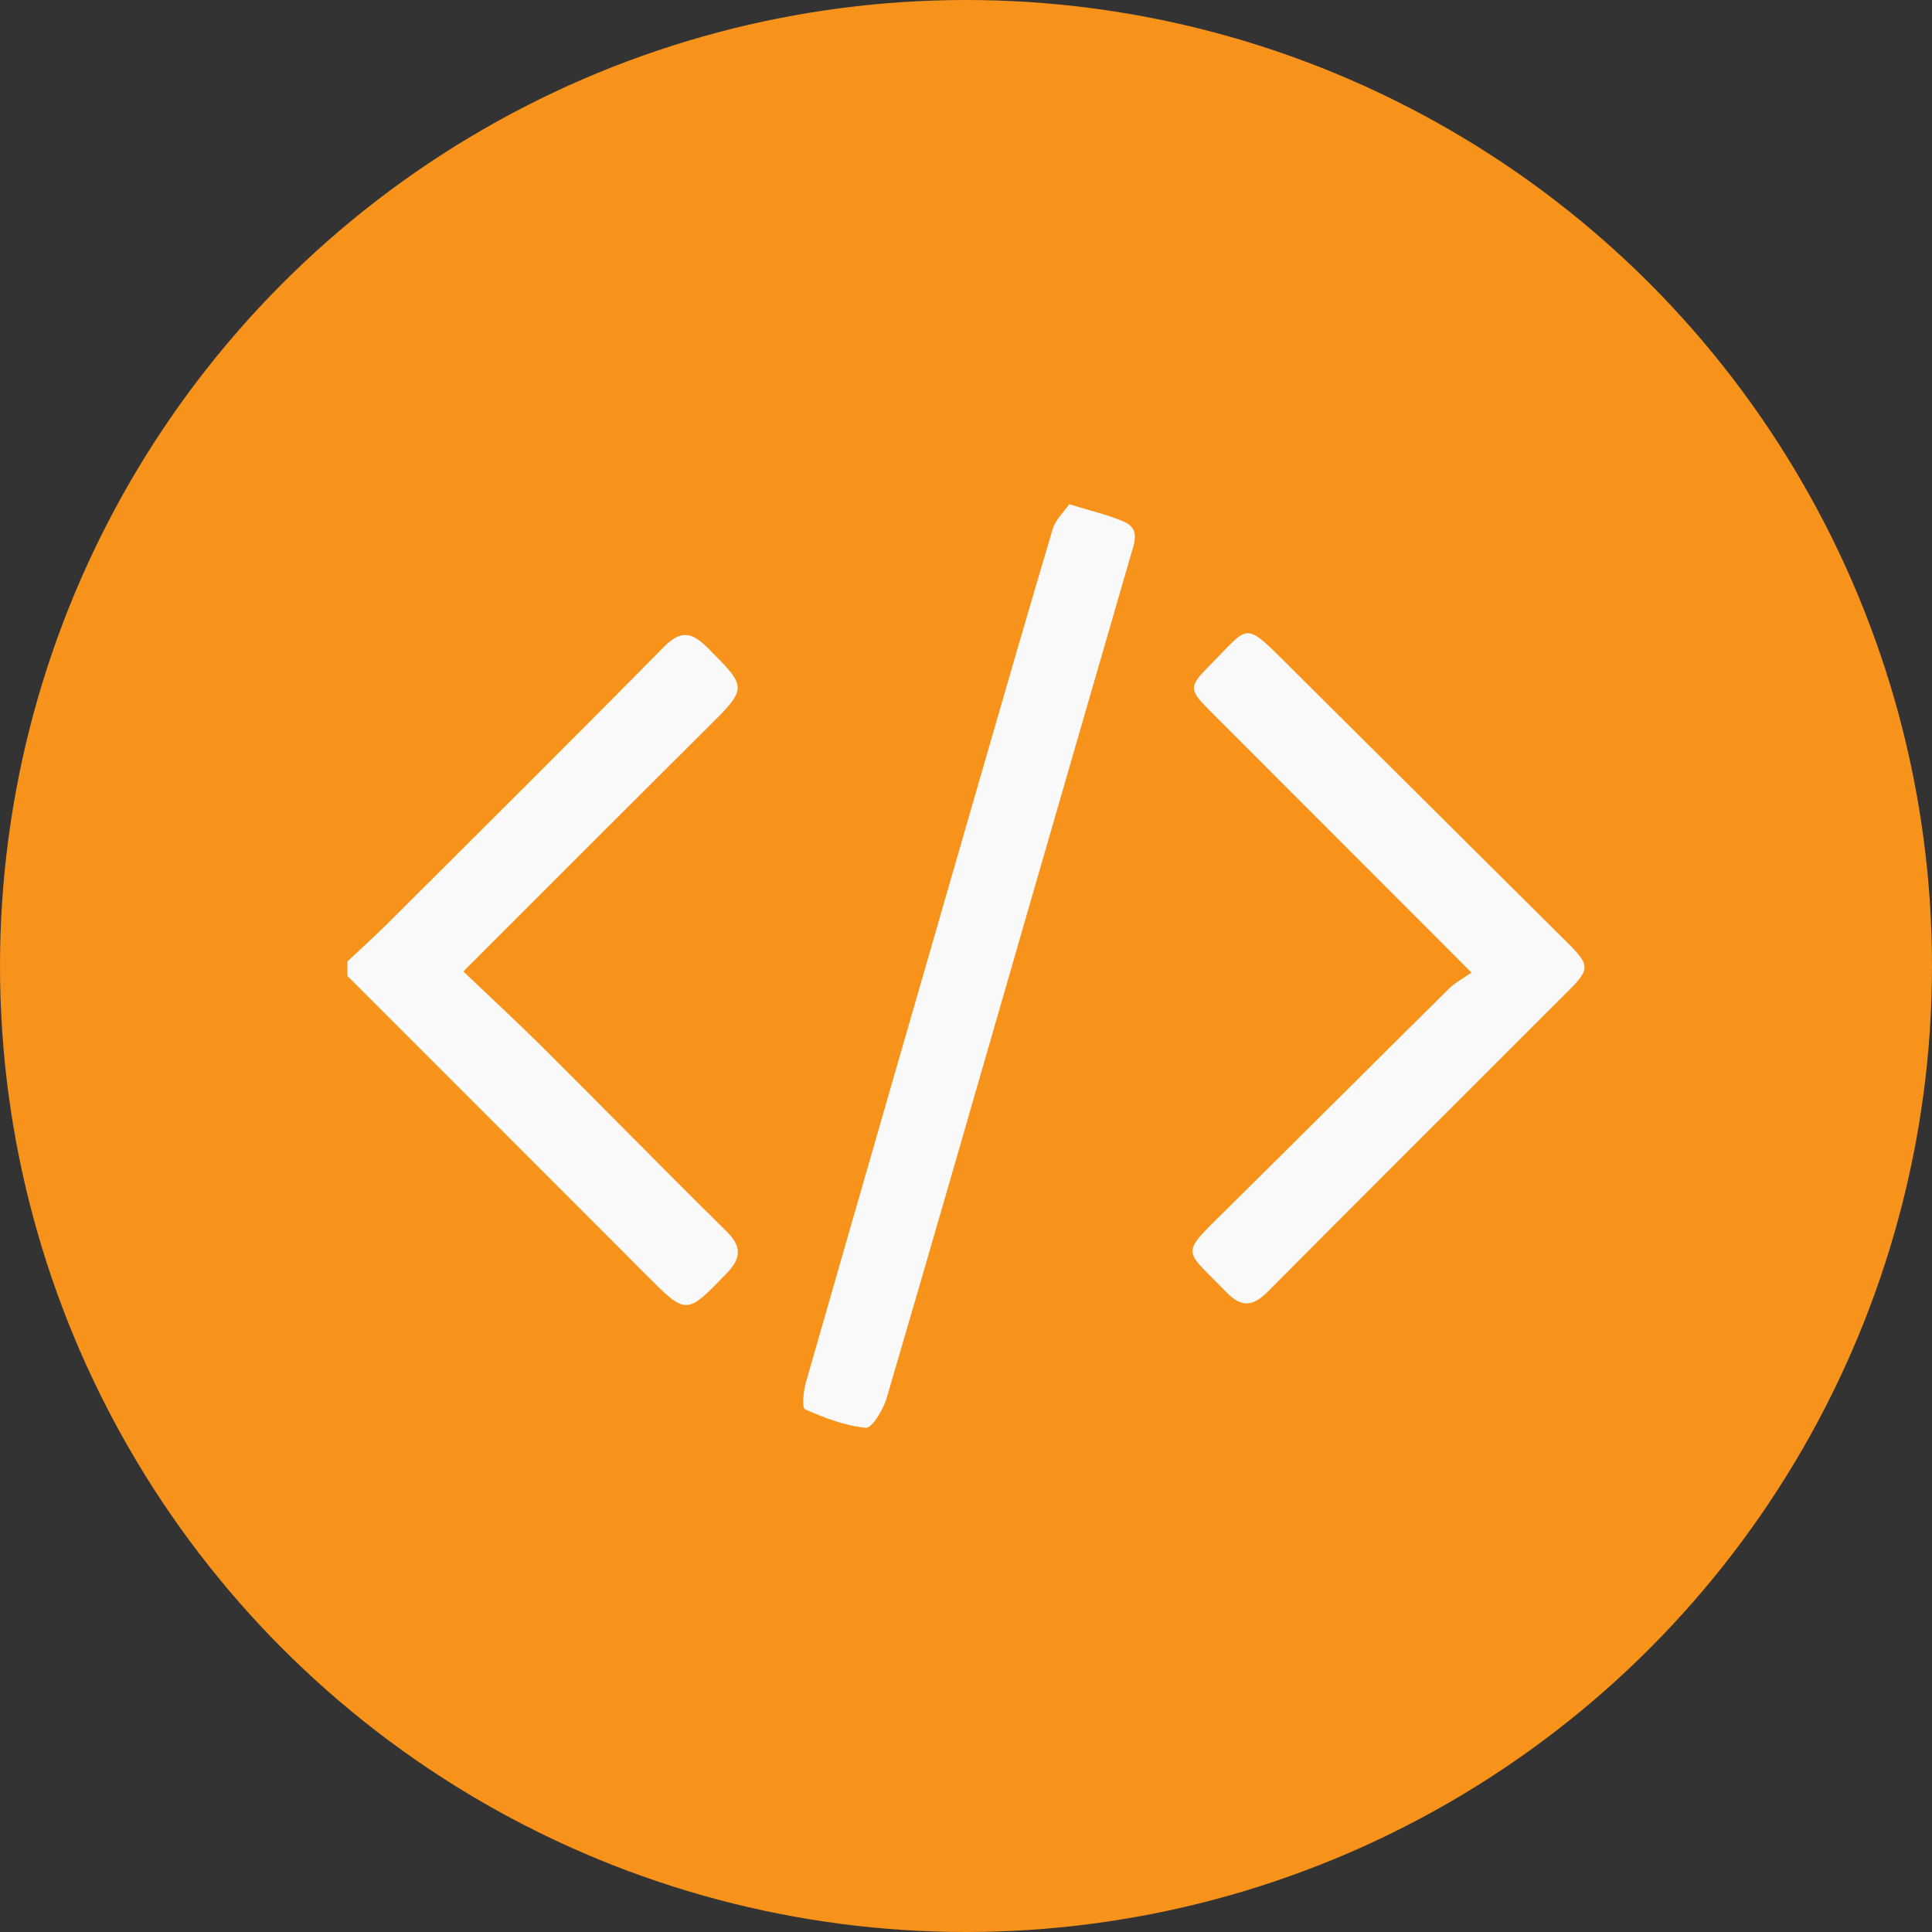 <?xml version="1.0" encoding="UTF-8"?>
<svg id="Layer_2" data-name="Layer 2" xmlns="http://www.w3.org/2000/svg" viewBox="0 0 400 400">
  <rect x="0" y="0" width="400" height="400" fill="#333333" stroke="none"/>
  <defs>
    <style>
      .cls-1 {
        fill: #f9f9f9;
      }

      .cls-2 {
        fill: #f7931a;
      }
    </style>
  </defs>
  <g id="Layer_1-2" data-name="Layer 1">
    <circle class="cls-2" cx="200" cy="200" r="200"/>
    <g>
      <path class="cls-1" d="M71.93,199.06c2.76-2.6,5.58-5.14,8.27-7.81,19.1-19.04,38.24-38.03,57.17-57.24,3.45-3.5,5.75-3.27,9.03,.01,8.44,8.45,8.48,8.29-.16,16.87-16.52,16.41-32.96,32.91-50.31,50.24,5.83,5.57,11.54,10.84,17.05,16.33,12.51,12.45,24.84,25.07,37.41,37.45,3.29,3.24,3.05,5.63,0,8.78-8.35,8.63-8.23,8.67-16.74,.13-20.55-20.61-41.15-41.18-61.72-61.76,0-1,0-2,0-3Z"/>
      <path class="cls-1" d="M221.38,104.39c4.54,1.42,8.13,2.2,11.42,3.67,3.3,1.47,2.05,4.36,1.3,6.95-7.44,25.65-14.86,51.3-22.27,76.95-9.39,32.5-18.72,65.02-28.25,97.47-.7,2.39-3.04,6.29-4.31,6.18-4.31-.4-8.58-2.06-12.6-3.83-.65-.29-.35-3.7,.16-5.49,11.84-41.29,23.76-82.56,35.68-123.83,5.11-17.69,10.21-35.38,15.47-53.02,.54-1.82,2.2-3.32,3.39-5.05Z"/>
      <path class="cls-1" d="M304.66,201.36c-18.93-18.95-36.58-36.61-54.22-54.27-4.28-4.29-4.35-4.93-.07-9.23,8.38-8.4,6.93-9.53,16.35-.15,19.22,19.15,38.48,38.26,57.72,57.39,4.76,4.73,4.81,5.51,.25,10.07-20.71,20.72-41.49,41.38-62.12,62.17-3.15,3.18-5.56,3.44-8.72,.15-8.73-9.11-9.8-7.32,.06-17.06,15.39-15.21,30.69-30.51,46.08-45.73,1.29-1.28,2.98-2.15,4.66-3.34Z"/>
    </g>
  </g>
</svg>